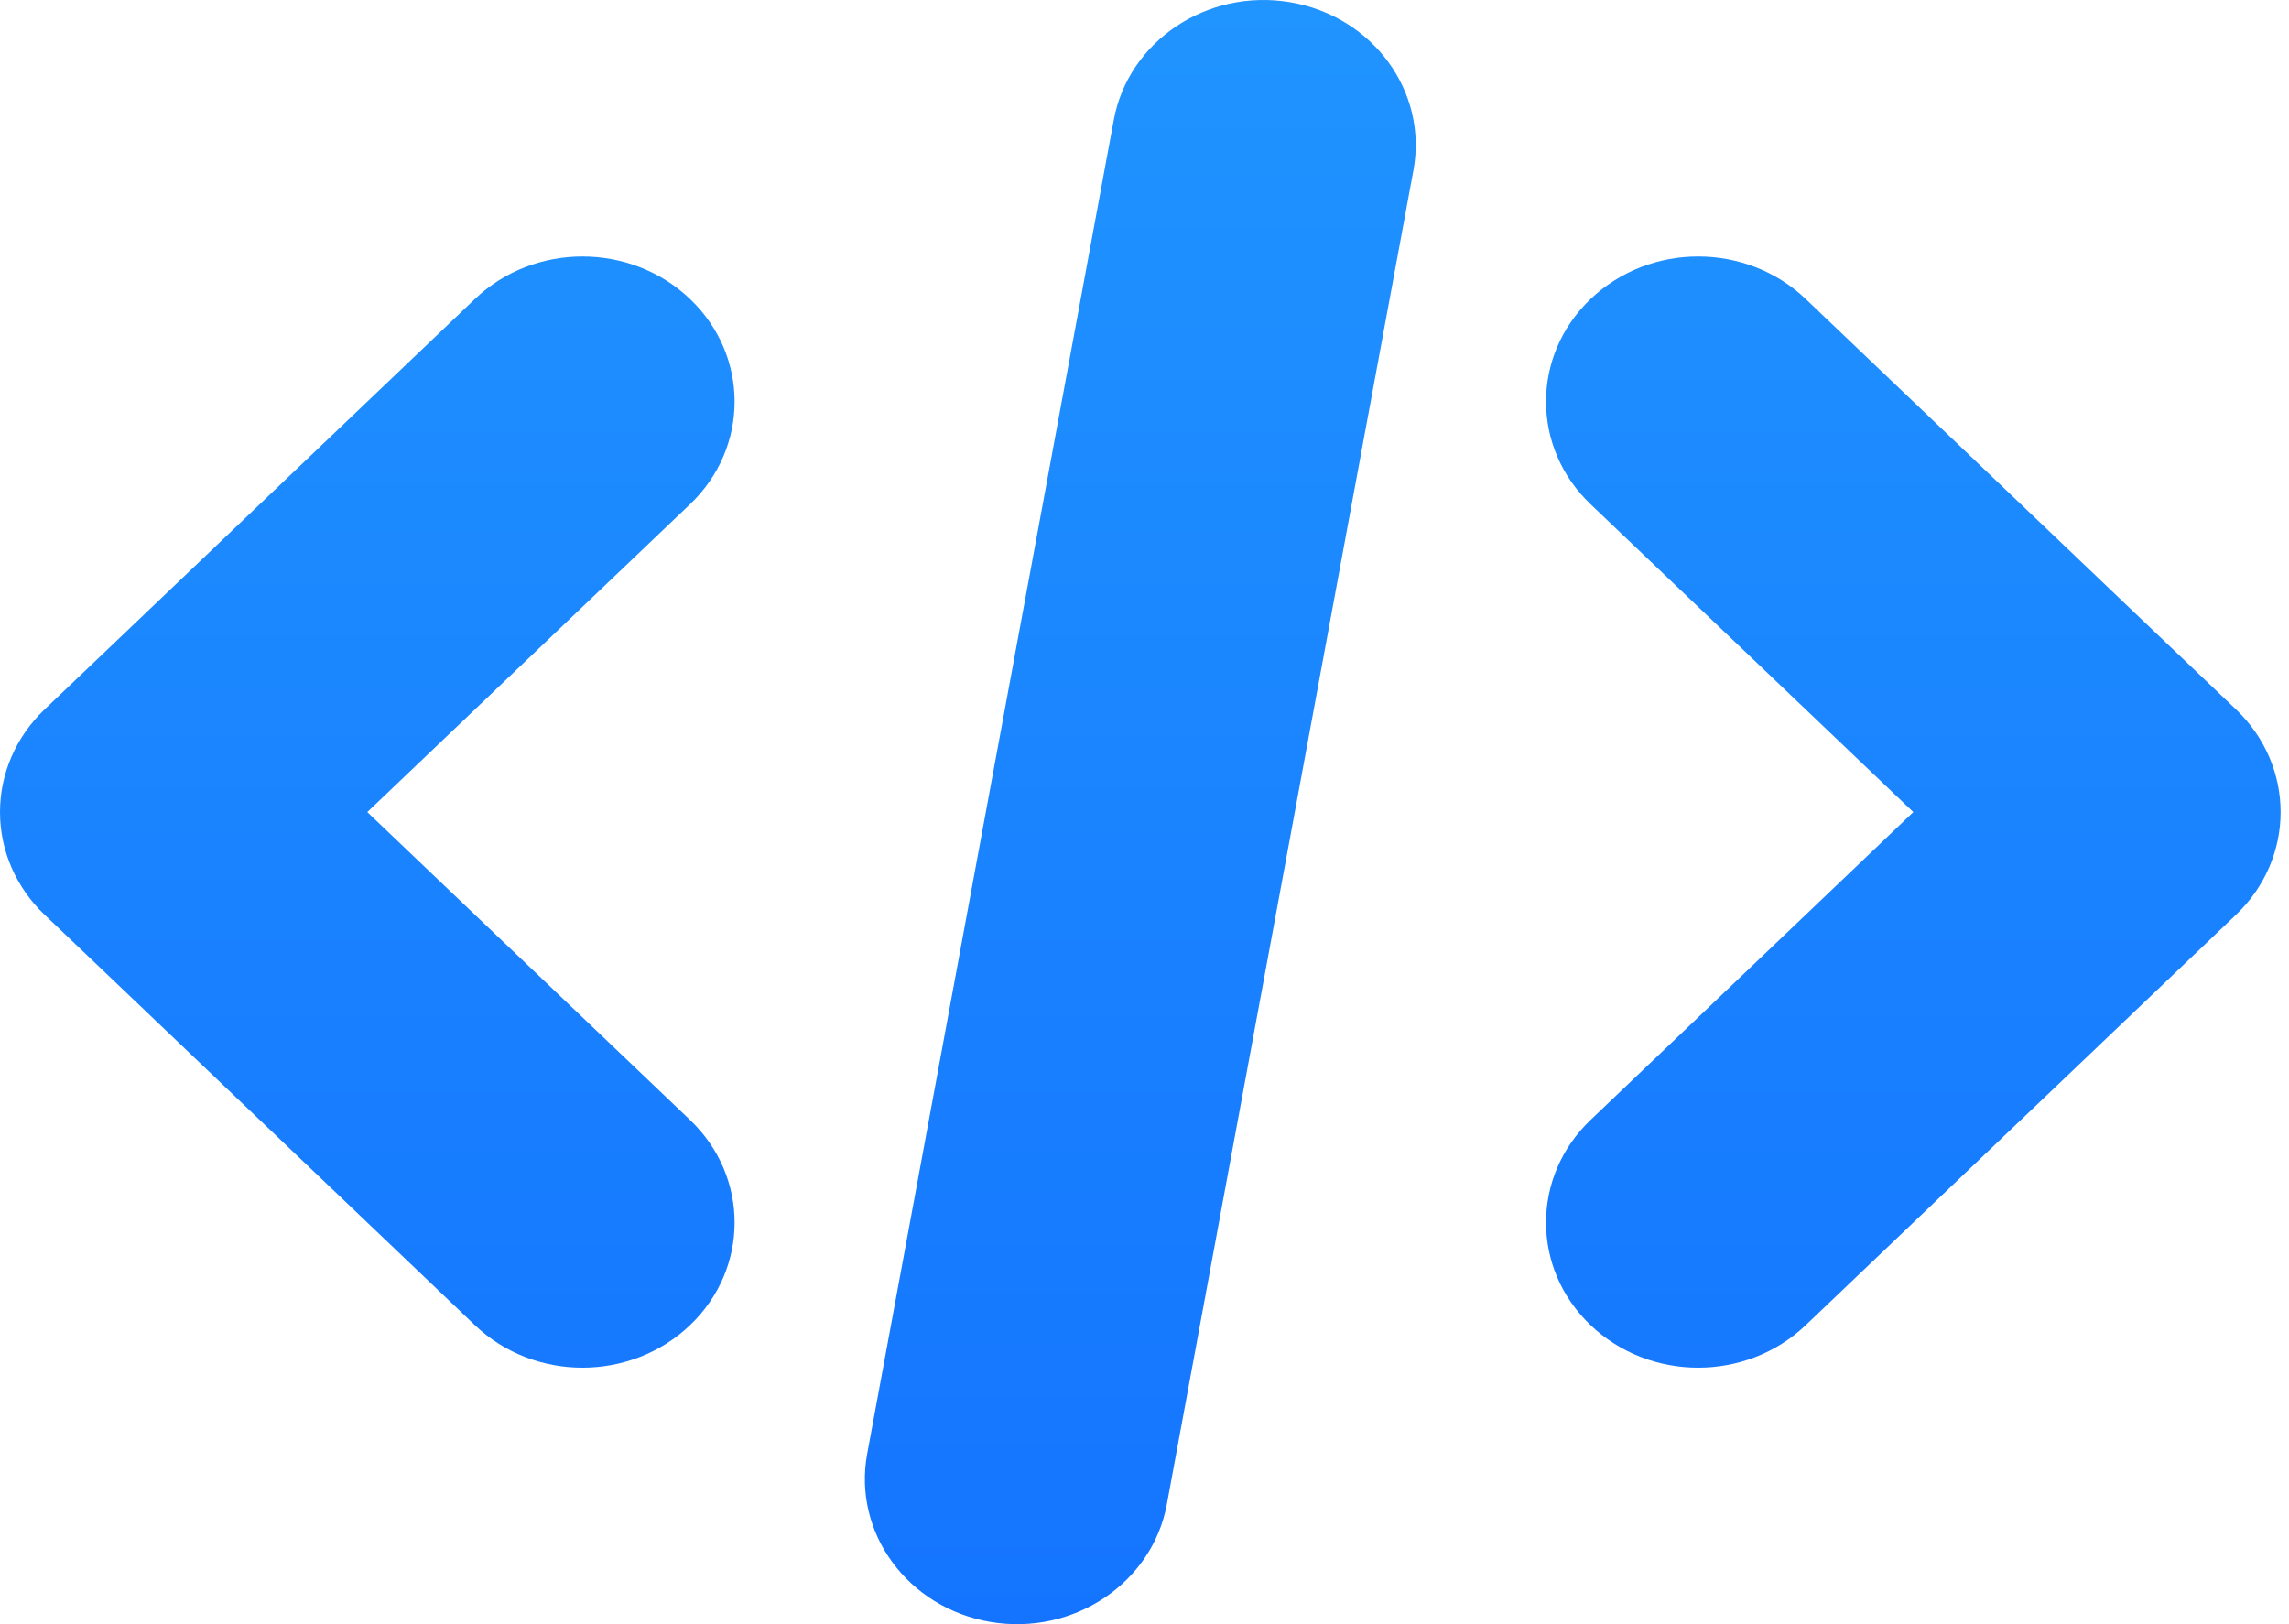 <svg width="186" height="132" viewBox="0 0 186 132" fill="none" xmlns="http://www.w3.org/2000/svg">
<path d="M104.825 0.181C111.548 1.312 116.038 7.429 114.852 13.844L94.816 122.252C93.631 128.667 87.219 132.95 80.494 131.819C73.77 130.688 69.281 124.571 70.466 118.155L90.503 9.748C91.688 3.333 98.1 -0.95 104.825 0.181ZM56.071 24.301C60.899 28.907 60.899 36.374 56.071 40.98L29.846 66L56.071 91.019C60.899 95.625 60.899 103.093 56.071 107.699C51.243 112.305 43.416 112.305 38.588 107.699L3.621 74.34C1.302 72.128 0 69.127 0 66C0 62.872 1.302 59.872 3.621 57.66L38.588 24.301C43.416 19.695 51.243 19.695 56.071 24.301ZM146.731 24.301L181.698 57.66C184.017 59.872 185.319 62.872 185.319 66C185.319 69.127 184.017 72.128 181.698 74.34L146.731 107.699C141.903 112.305 134.076 112.305 129.248 107.699C124.42 103.093 124.42 95.625 129.248 91.019L155.473 66L129.248 40.98C124.42 36.374 124.42 28.907 129.248 24.301C134.076 19.695 141.903 19.695 146.731 24.301Z" fill="url(#paint0_linear_56_8)"/>
<defs>
<linearGradient id="paint0_linear_56_8" x1="92.659" y1="0" x2="92.659" y2="132" gradientUnits="userSpaceOnUse">
<stop stop-color="#2094FF"/>
<stop offset="1" stop-color="#1474FF"/>
</linearGradient>
</defs>
</svg>
